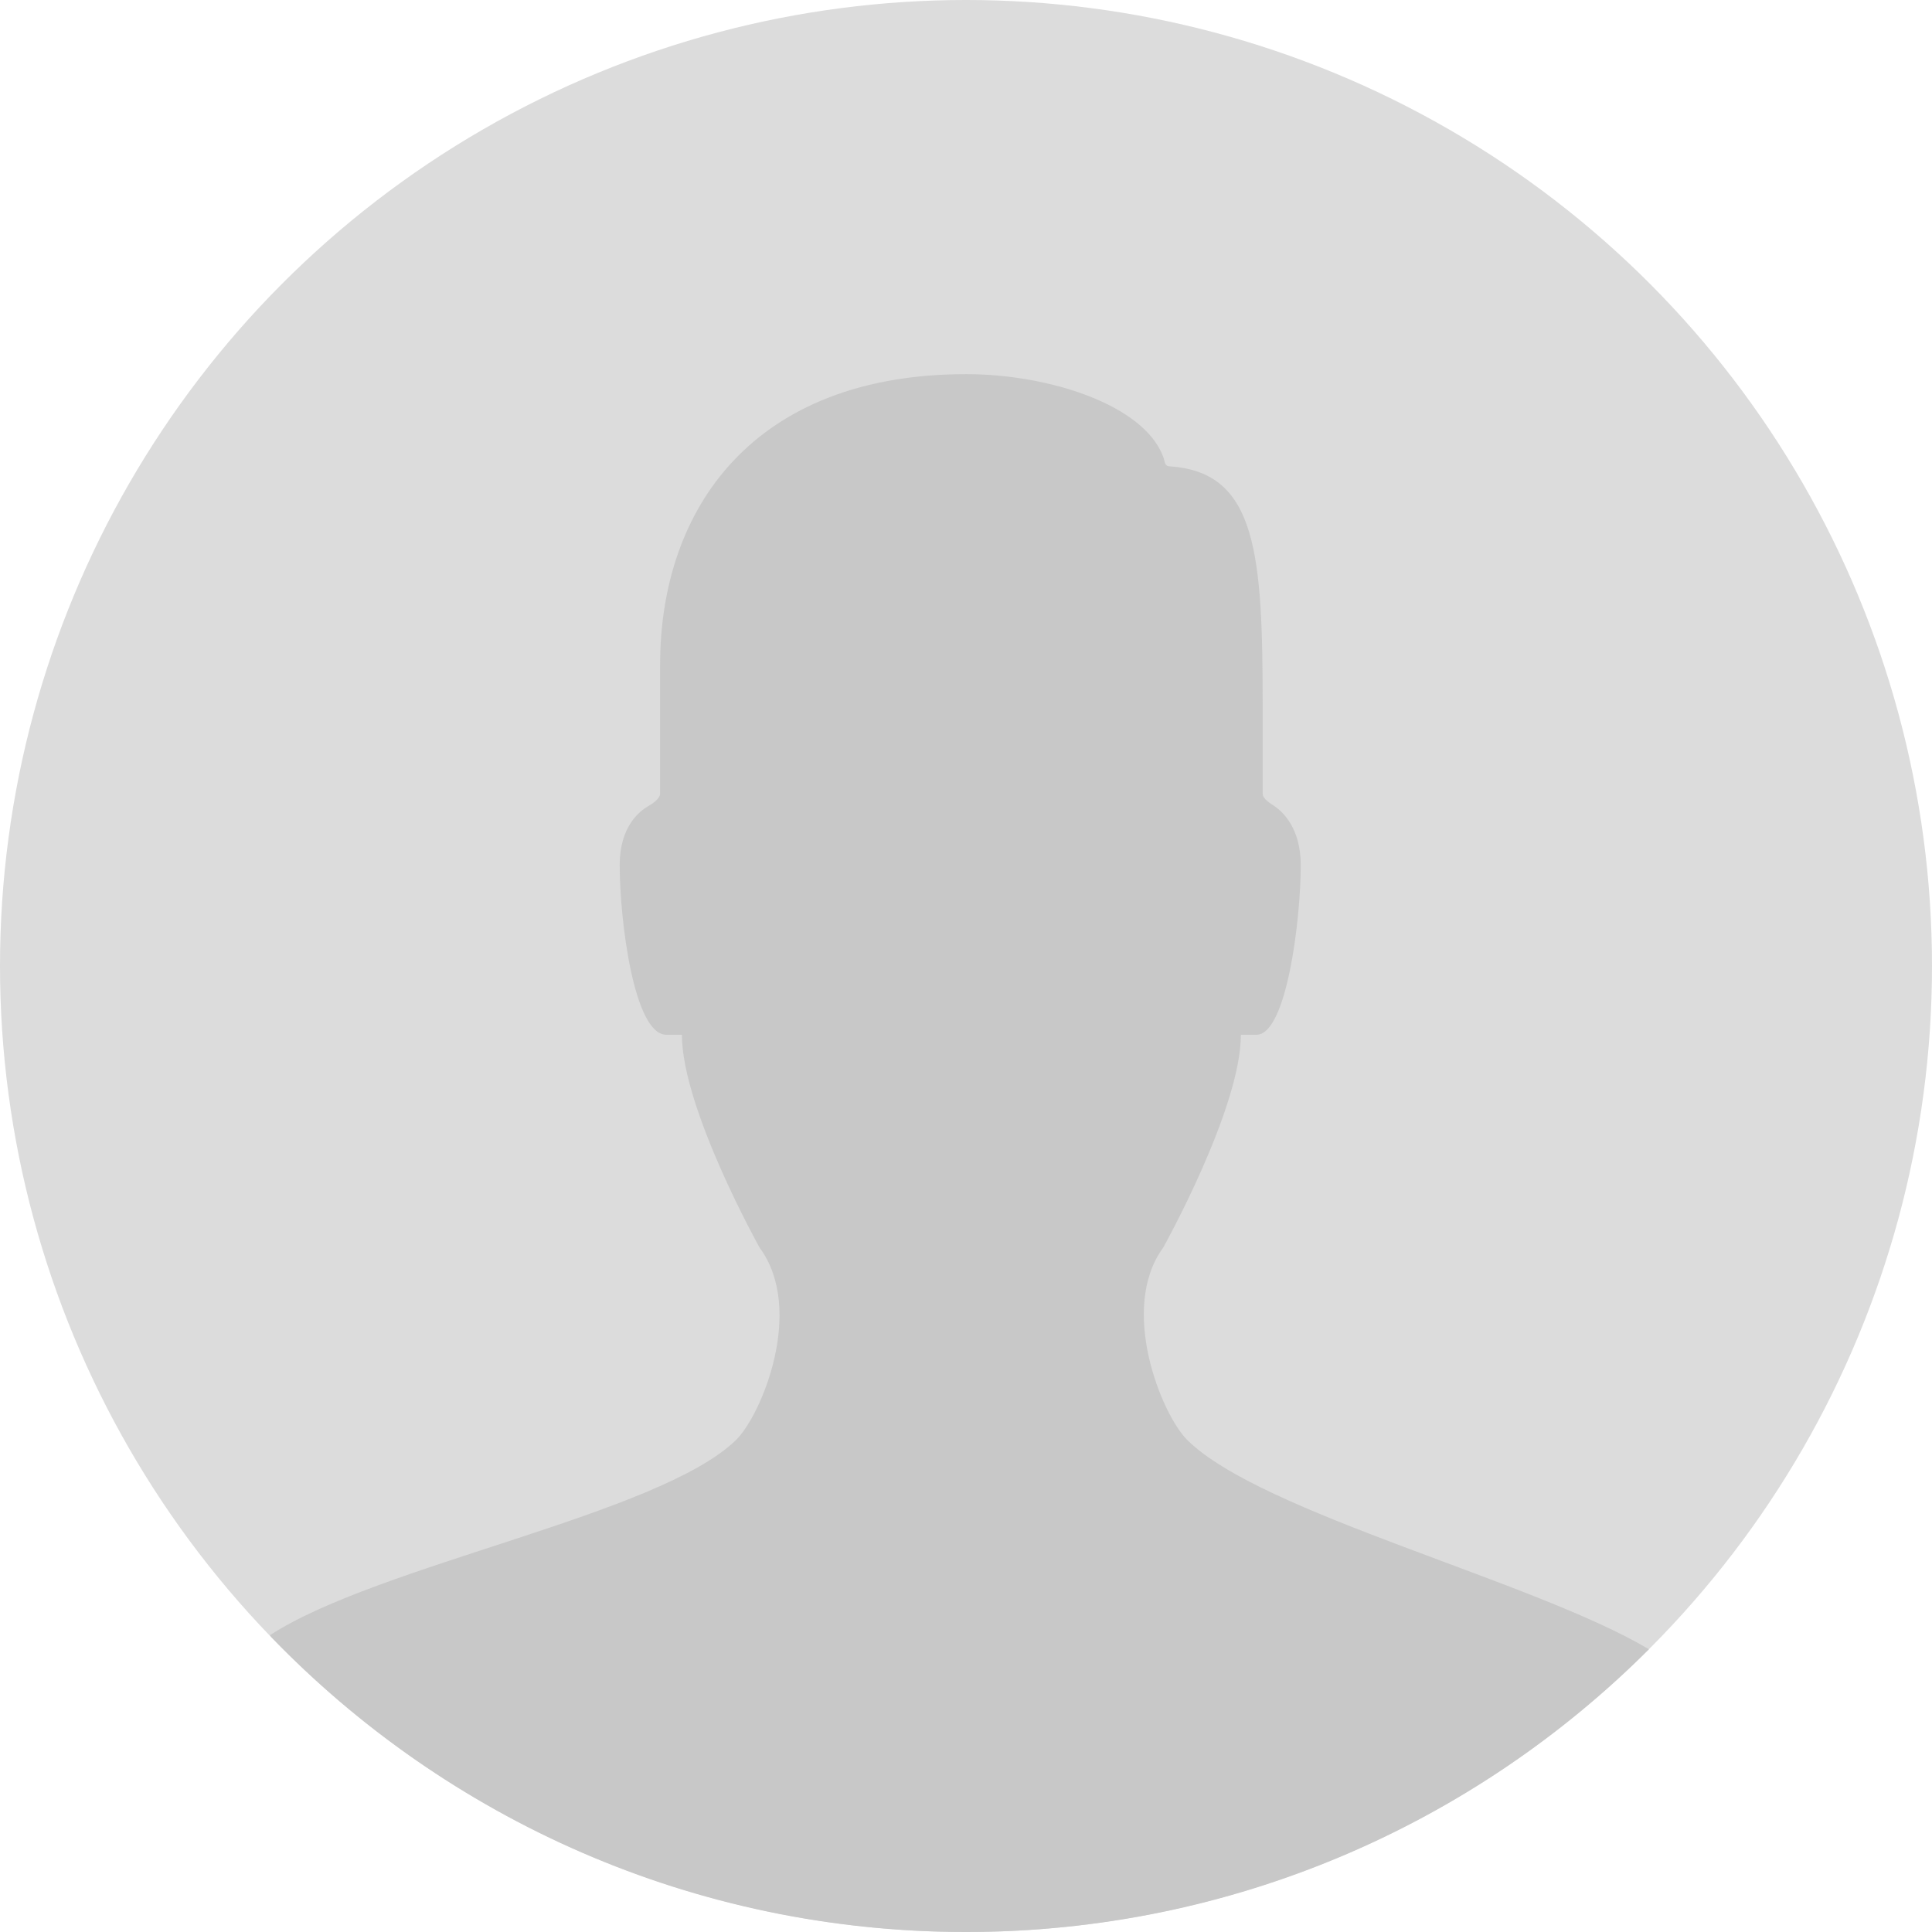 <svg xmlns="http://www.w3.org/2000/svg" width="1152" height="1152" viewBox="0 0 1152 1152" xml:space="preserve"><circle fill="#DCDCDC" cx="576" cy="576" r="576"/><path fill="#C8C8C8" d="M983.2 983.4c-68.6-40.8-231.3-81.1-275.3-124.8-15.2-15.1-41-78.2-14.3-114.7 0 0 46.3-82.9 46.3-126.9h9.3c17.9 0 26.4-68.2 26.4-101.2 0-21.6-10.4-31.6-15.8-35.2-2.5-1.7-6.9-4.3-6.9-7.3v-51.1c0-91.3-3.2-140.7-55.3-144.1-3.4-.2-2.8-2.5-4-5.7-11.5-31-68.1-49.3-117.5-49.3-126.6 0-182.5 79.8-182.5 173.3v76.8c0 3-4.5 6-7.1 7.5-5.5 3.2-17 12.4-17 35.1 0 32.9 8.5 101.2 27.8 101.2h9.3c0 44 46.3 126.9 46.3 126.9 27.3 36.9 1.2 100-14.2 114.9C392.7 903.3 225.6 933 161 975c.2.3.4.7.6 1 104.7 108.5 251.7 176 414.4 176 159 0 303-64.4 407.2-168.6z"/></svg>